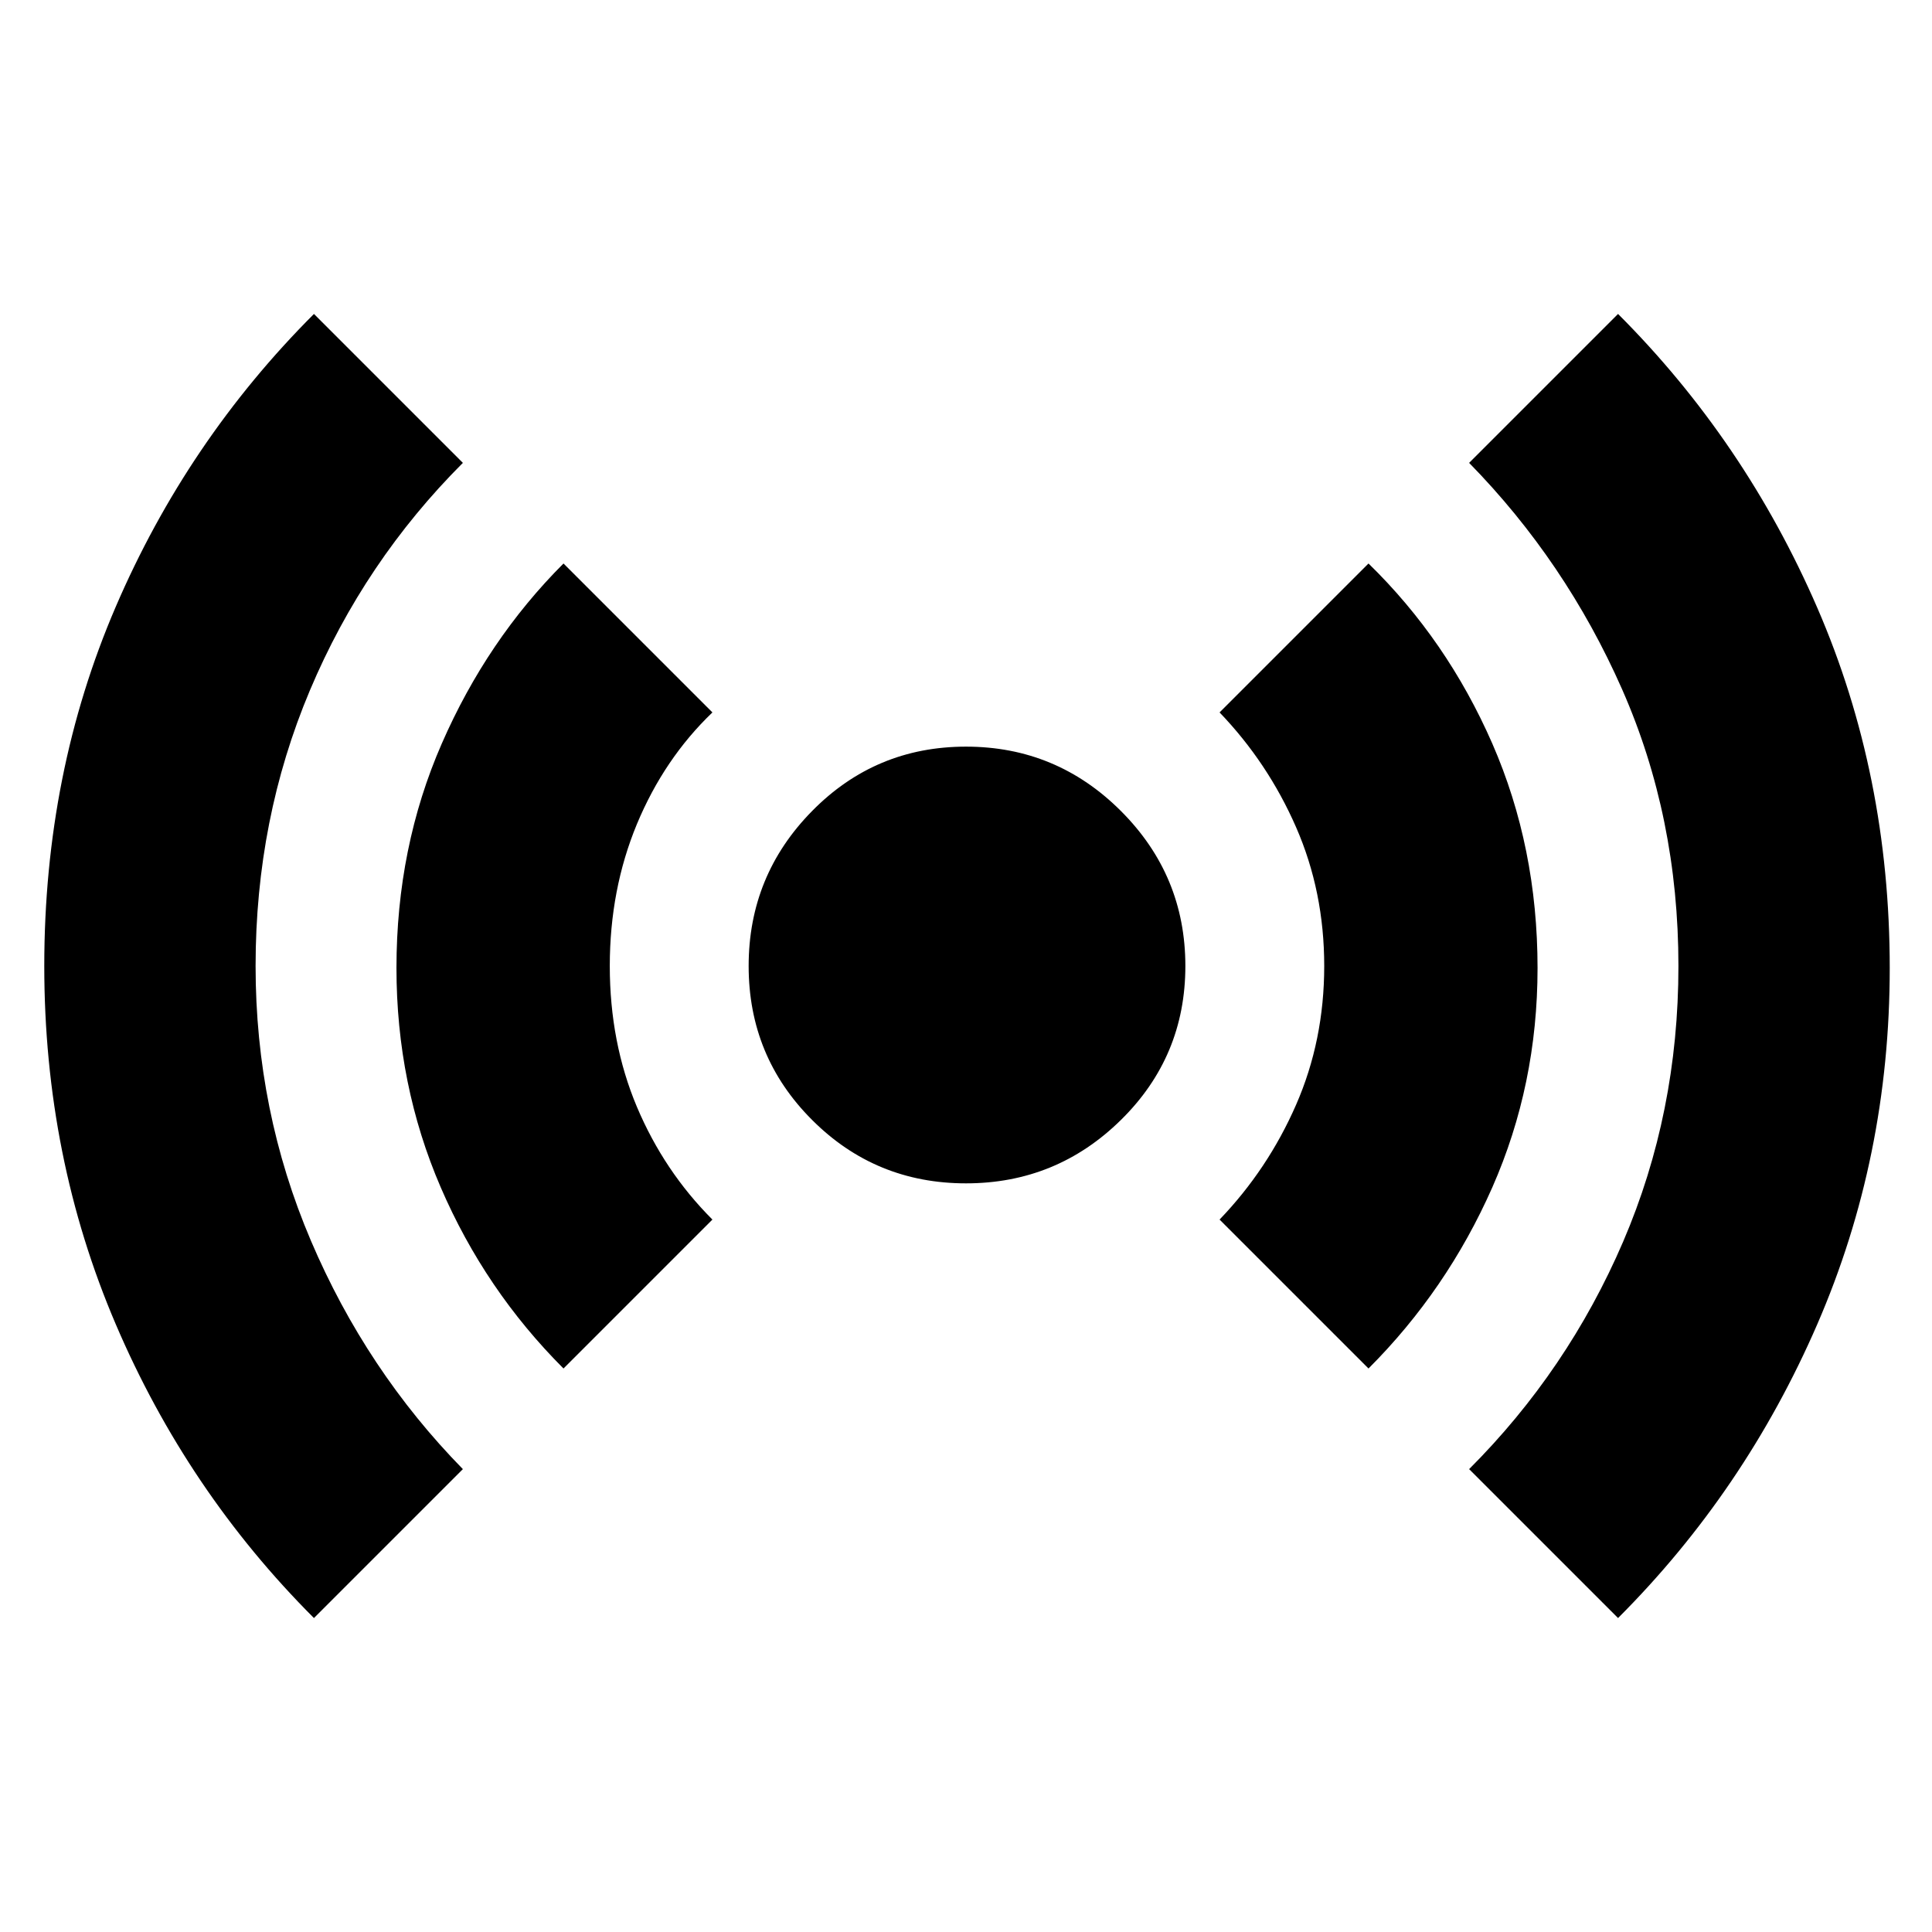 <svg xmlns="http://www.w3.org/2000/svg" height="24" width="24"><path d="M12 14.7Q10.875 14.7 10.088 13.912Q9.3 13.125 9.3 12Q9.3 10.875 10.088 10.075Q10.875 9.275 12 9.275Q13.125 9.275 13.925 10.075Q14.725 10.875 14.725 12Q14.725 13.125 13.925 13.912Q13.125 14.7 12 14.7ZM3.9 20.1Q2.325 18.525 1.438 16.45Q0.55 14.375 0.55 12Q0.55 9.6 1.438 7.537Q2.325 5.475 3.9 3.9L5.75 5.75Q4.525 6.975 3.85 8.575Q3.175 10.175 3.175 12Q3.175 13.8 3.862 15.412Q4.55 17.025 5.75 18.25ZM7 17Q6.025 16.025 5.475 14.75Q4.925 13.475 4.925 12.025Q4.925 10.525 5.488 9.237Q6.05 7.95 7 7L8.85 8.85Q8.25 9.425 7.912 10.237Q7.575 11.05 7.575 12Q7.575 12.95 7.912 13.75Q8.25 14.55 8.85 15.15ZM17 17 15.15 15.15Q15.75 14.525 16.1 13.725Q16.45 12.925 16.45 12Q16.45 11.075 16.1 10.275Q15.75 9.475 15.15 8.85L17 7Q17.975 7.95 18.538 9.237Q19.1 10.525 19.1 12.025Q19.1 13.475 18.538 14.75Q17.975 16.025 17 17ZM20.1 20.1 18.25 18.25Q19.475 17.025 20.163 15.425Q20.85 13.825 20.85 12Q20.85 10.15 20.15 8.562Q19.45 6.975 18.25 5.75L20.1 3.9Q21.675 5.475 22.575 7.55Q23.475 9.625 23.475 12.025Q23.475 14.375 22.575 16.45Q21.675 18.525 20.1 20.1Z"/></svg>